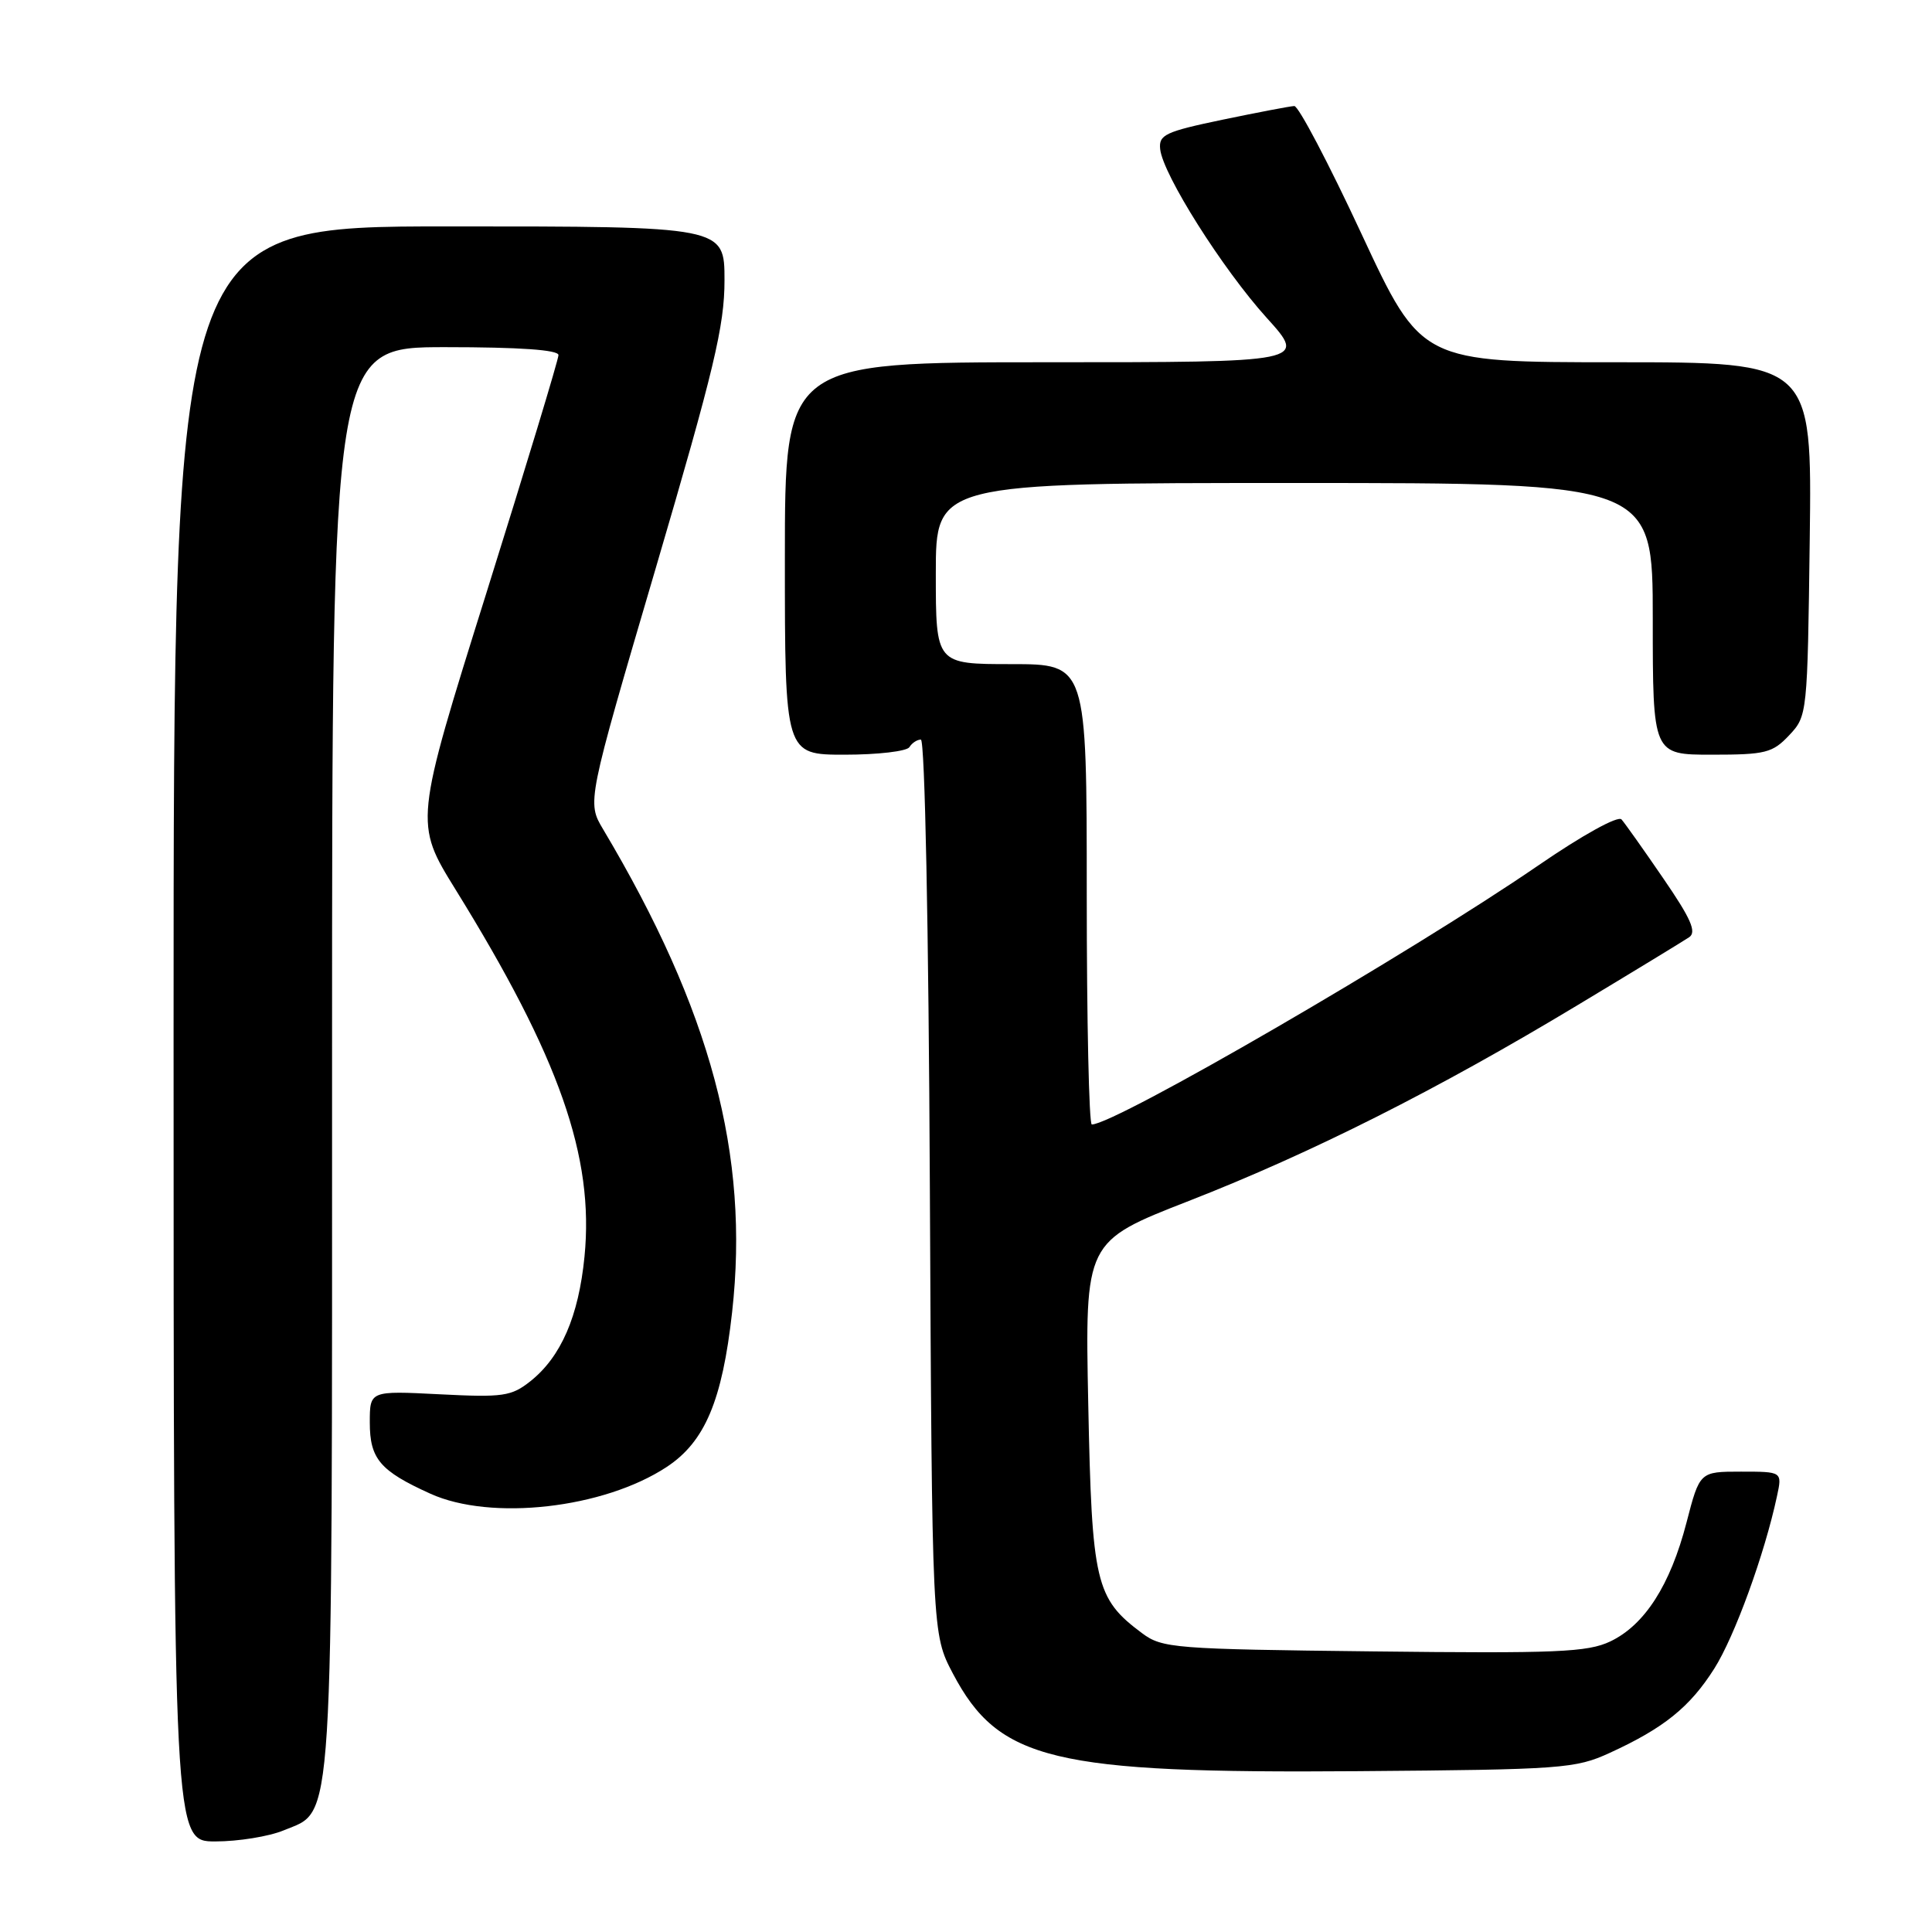 <?xml version="1.0" encoding="UTF-8" standalone="no"?>
<!DOCTYPE svg PUBLIC "-//W3C//DTD SVG 1.1//EN" "http://www.w3.org/Graphics/SVG/1.1/DTD/svg11.dtd" >
<svg xmlns="http://www.w3.org/2000/svg" xmlns:xlink="http://www.w3.org/1999/xlink" version="1.1" viewBox="0 0 256 256">
 <g >
 <path fill="currentColor"
d=" M 37.57 242.54 C 44.30 239.73 44.00 244.43 44.00 140.03 C 44.00 46.00 44.00 46.00 59.00 46.00 C 68.85 46.00 74.00 46.36 74.00 47.05 C 74.00 47.63 69.70 61.82 64.45 78.57 C 54.90 109.04 54.90 109.04 60.37 117.88 C 74.13 140.12 78.75 153.28 77.45 166.50 C 76.67 174.42 74.34 179.79 70.28 183.02 C 67.75 185.02 66.67 185.18 58.25 184.75 C 49.00 184.28 49.00 184.28 49.00 188.48 C 49.00 193.31 50.35 194.90 57.02 197.92 C 65.06 201.57 79.99 199.88 88.34 194.38 C 93.40 191.05 95.70 185.60 97.01 173.86 C 99.33 153.06 94.20 133.88 79.92 109.89 C 77.77 106.29 77.77 106.29 86.89 75.28 C 94.62 48.96 96.00 43.19 96.00 37.14 C 96.00 30.00 96.00 30.00 59.50 30.00 C 23.00 30.00 23.00 30.00 23.00 137.00 C 23.00 244.00 23.00 244.00 28.53 244.00 C 31.57 244.00 35.64 243.34 37.57 242.54 Z  M 213.29 232.27 C 220.46 228.99 223.92 226.20 227.15 221.10 C 229.85 216.84 233.82 205.93 235.46 198.25 C 236.16 195.00 236.16 195.00 230.69 195.00 C 225.22 195.00 225.22 195.00 223.47 201.75 C 221.32 210.05 217.92 215.33 213.37 217.50 C 210.35 218.93 206.26 219.10 182.02 218.82 C 155.51 218.52 154.00 218.40 151.32 216.40 C 145.15 211.80 144.68 209.76 144.20 186.09 C 143.76 164.50 143.76 164.50 157.53 159.13 C 173.81 152.77 190.43 144.40 209.00 133.21 C 216.43 128.74 223.09 124.68 223.82 124.19 C 224.84 123.50 224.06 121.73 220.40 116.40 C 217.80 112.60 215.31 109.09 214.86 108.58 C 214.40 108.05 209.70 110.64 203.78 114.71 C 186.89 126.30 147.76 149.00 144.67 149.00 C 144.30 149.00 144.00 135.28 144.00 118.50 C 144.00 88.00 144.00 88.00 134.00 88.00 C 124.00 88.00 124.00 88.00 124.00 76.00 C 124.00 64.00 124.00 64.00 171.50 64.00 C 219.00 64.00 219.00 64.00 219.00 82.00 C 219.00 100.00 219.00 100.00 226.83 100.00 C 233.94 100.00 234.87 99.77 237.08 97.42 C 239.48 94.87 239.50 94.64 239.80 71.42 C 240.10 48.00 240.10 48.00 214.21 48.00 C 188.33 48.00 188.33 48.00 180.41 31.00 C 176.06 21.65 172.05 14.02 171.50 14.05 C 170.95 14.07 166.68 14.89 162.00 15.86 C 154.39 17.45 153.52 17.86 153.73 19.77 C 154.09 23.13 161.98 35.62 167.83 42.10 C 173.17 48.00 173.17 48.00 138.58 48.00 C 104.00 48.00 104.00 48.00 104.00 74.00 C 104.00 100.00 104.00 100.00 111.94 100.00 C 116.31 100.00 120.16 99.55 120.50 99.00 C 120.84 98.45 121.52 98.00 122.02 98.00 C 122.55 98.00 123.05 122.85 123.21 157.25 C 123.50 216.50 123.50 216.50 126.26 221.75 C 132.35 233.29 139.46 235.00 180.00 234.69 C 206.98 234.48 208.76 234.35 213.29 232.27 Z "/>
</g>
</svg>